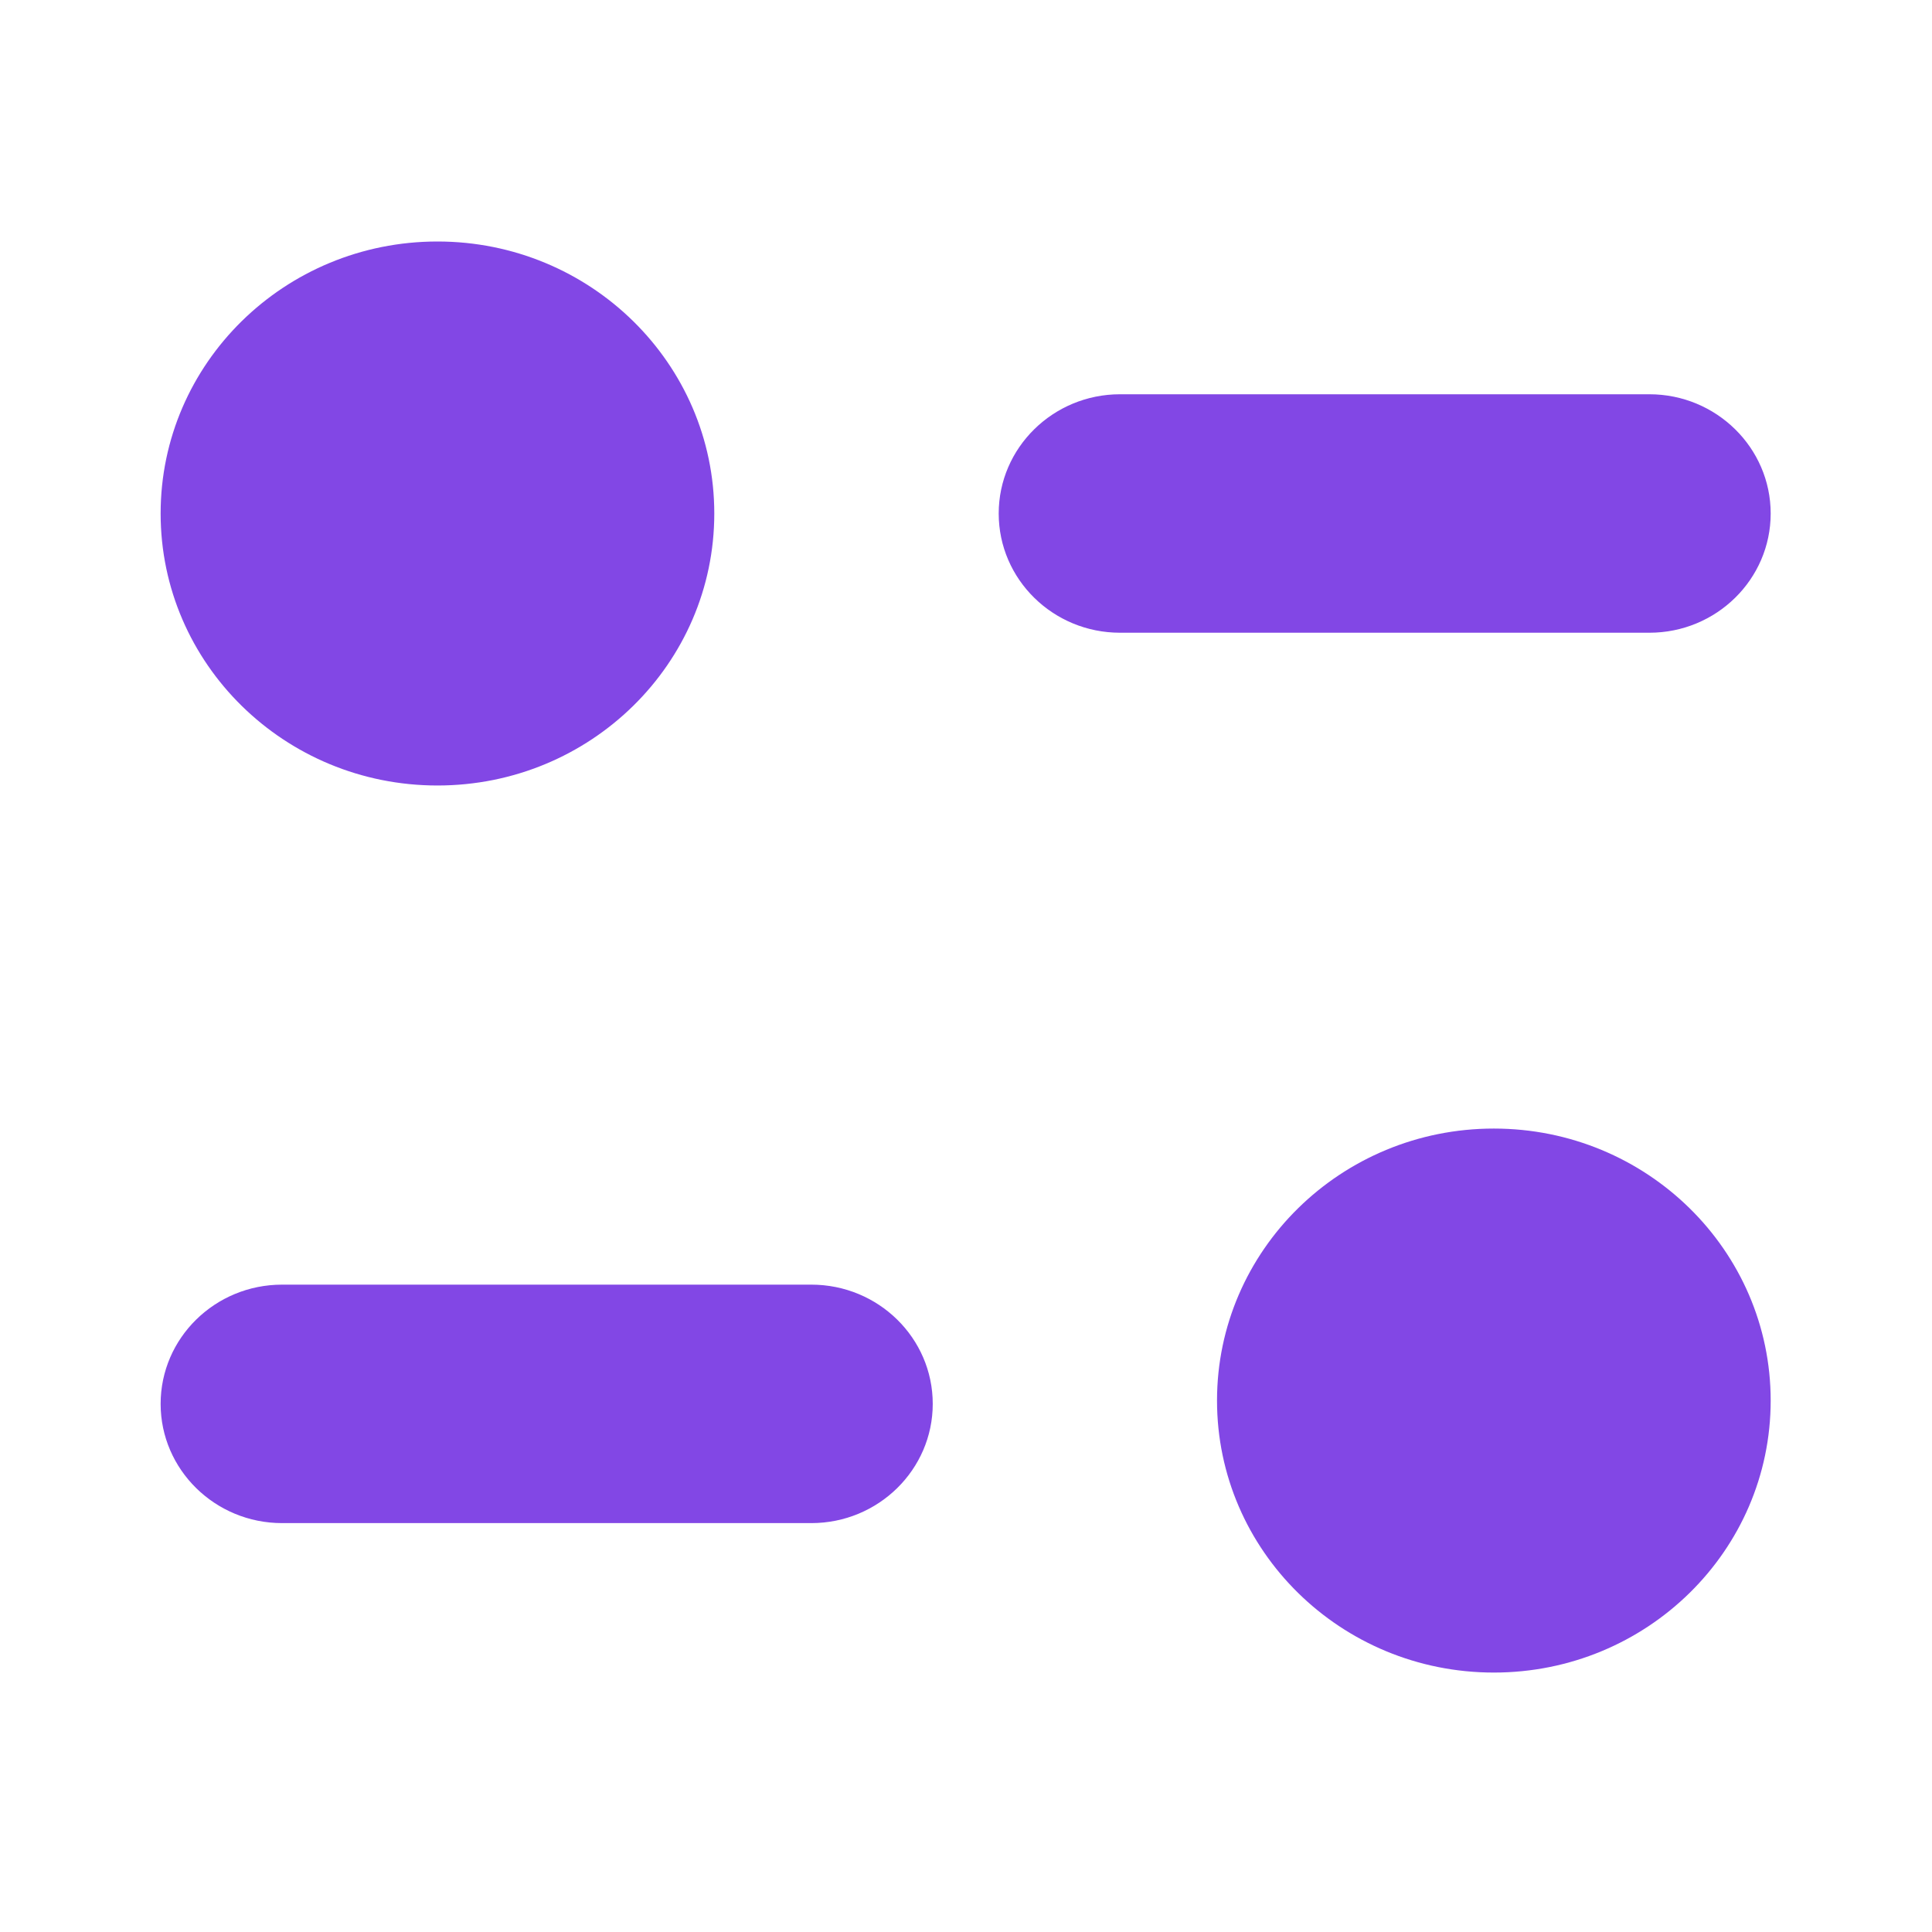 <svg width="14" height="14" viewBox="0 0 14 14" fill="none" xmlns="http://www.w3.org/2000/svg">
<path d="M10.825 8.178C11.933 8.178 12.831 9.061 12.831 10.149C12.831 11.238 11.933 12.12 10.825 12.12C9.717 12.12 8.819 11.238 8.819 10.149C8.819 9.061 9.717 8.178 10.825 8.178ZM5.879 9.309C6.365 9.309 6.759 9.696 6.759 10.173C6.759 10.649 6.365 11.037 5.879 11.037H2.044C1.558 11.037 1.164 10.649 1.164 10.173C1.164 9.696 1.558 9.309 2.044 9.309H5.879ZM3.17 1.75C4.278 1.75 5.176 2.633 5.176 3.721C5.176 4.81 4.278 5.692 3.17 5.692C2.062 5.692 1.164 4.81 1.164 3.721C1.164 2.633 2.062 1.75 3.17 1.75ZM11.952 2.857C12.437 2.857 12.831 3.245 12.831 3.721C12.831 4.198 12.437 4.585 11.952 4.585H8.116C7.631 4.585 7.237 4.198 7.237 3.721C7.237 3.245 7.631 2.857 8.116 2.857H11.952Z" fill="#8247E5"/>
</svg>
